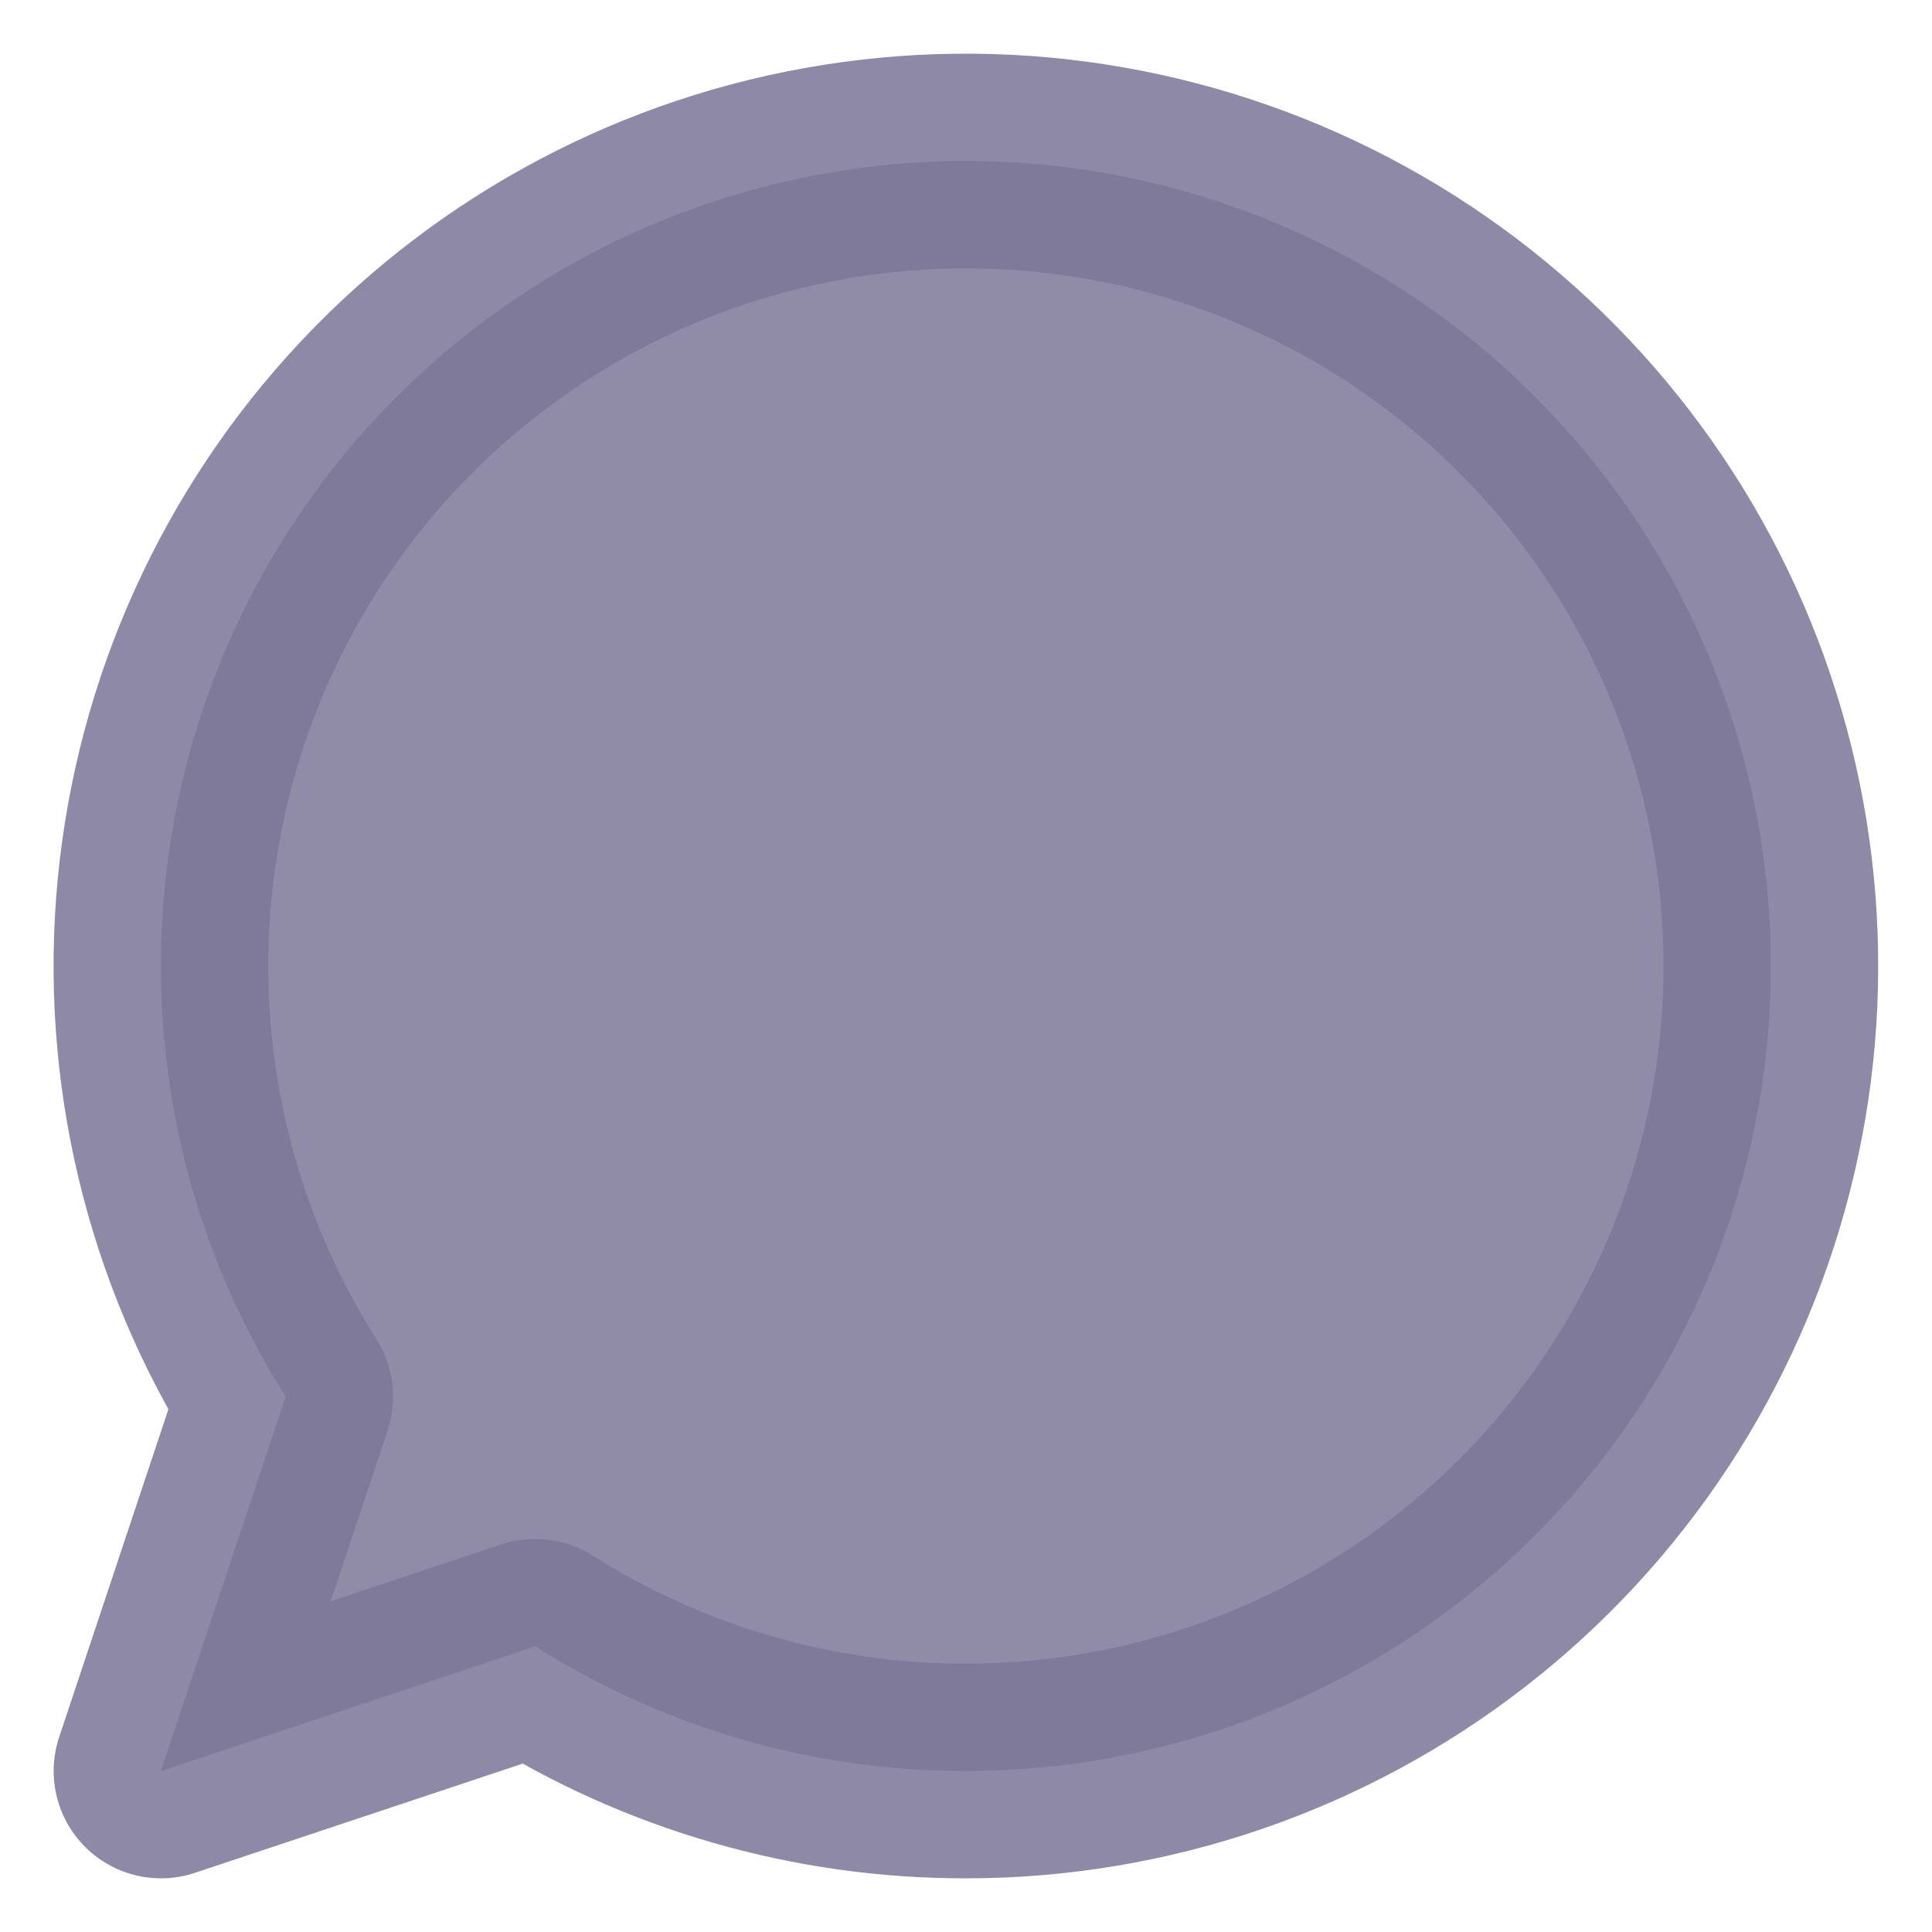 <svg width="18" height="18" viewBox="0 0 18 18" fill="none" xmlns="http://www.w3.org/2000/svg">
<path d="M9 16.5C10.664 16.5 12.281 15.946 13.596 14.926C14.911 13.906 15.849 12.478 16.263 10.866C16.677 9.254 16.543 7.551 15.883 6.023C15.222 4.496 14.073 3.232 12.615 2.429C11.157 1.627 9.473 1.332 7.83 1.592C6.186 1.851 4.675 2.65 3.535 3.862C2.395 5.074 1.691 6.631 1.533 8.288C1.375 9.945 1.772 11.607 2.662 13.012L1.5 16.5L4.987 15.338C6.187 16.099 7.579 16.502 9 16.5Z" fill="#7D7798" fill-opacity="0.85" stroke="#7D7798" stroke-opacity="0.86" stroke-width="2" stroke-linecap="round" stroke-linejoin="round"/>
</svg>
